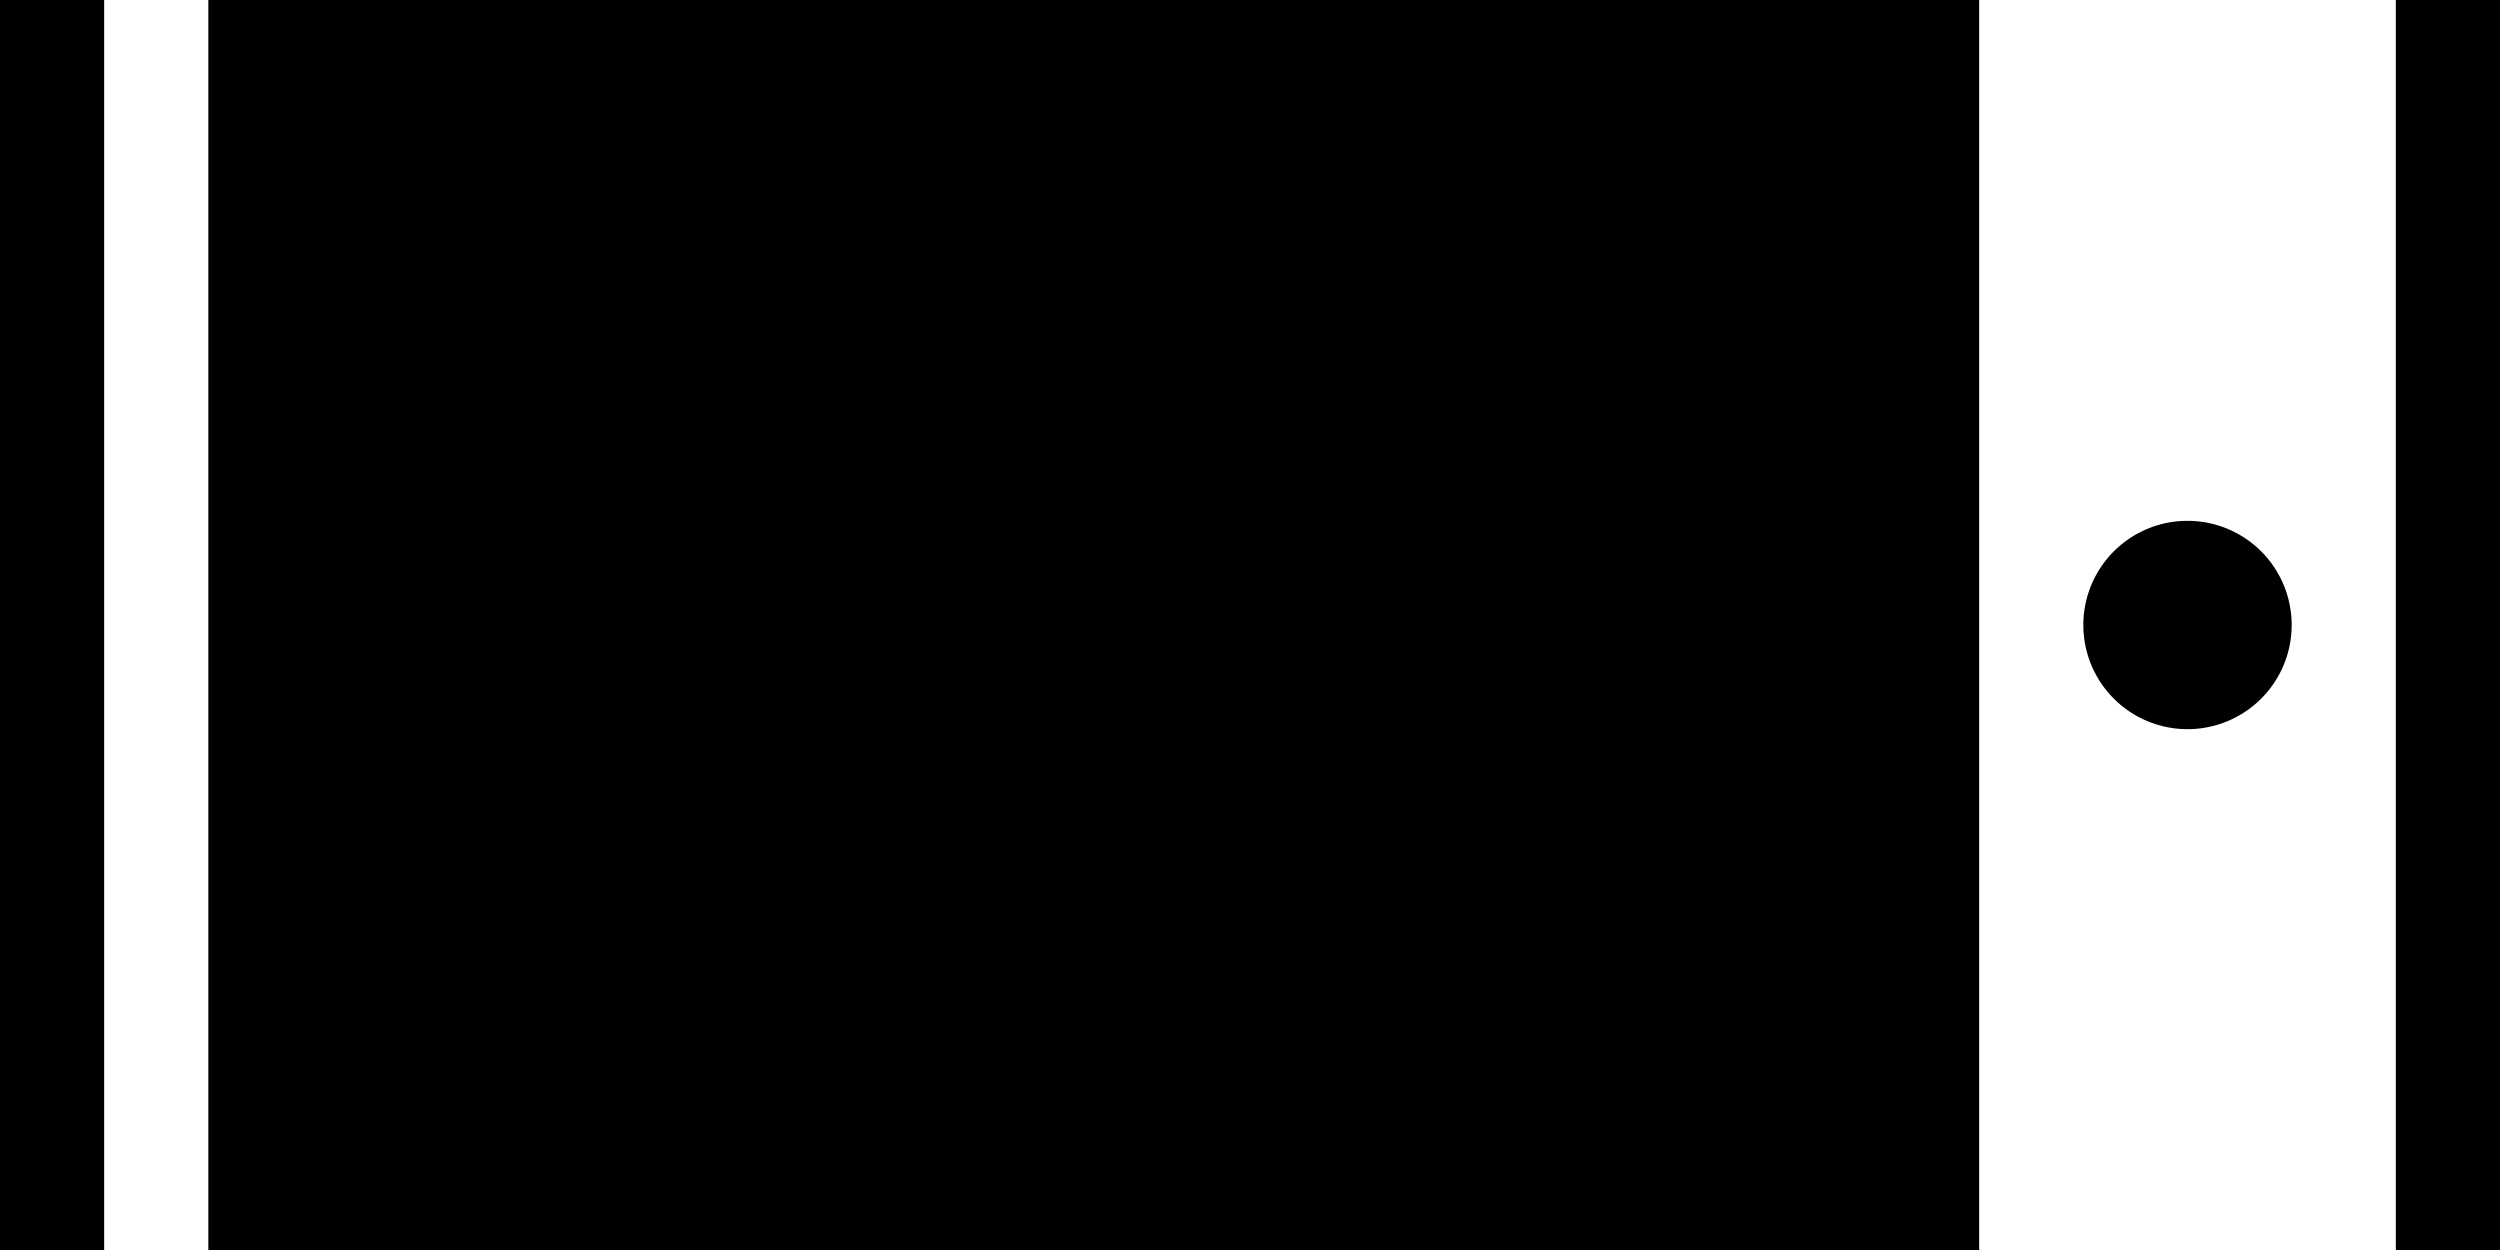 <svg width="2400" height="1200" viewBox="0 0 2400 1200" xmlns="http://www.w3.org/2000/svg"><path d="M200-100h1700v1400H200V-100zm2200 0v1400a200 200 0 01-200 200H200A200 200 0 010 1300V-100a200 200 0 01200-200h2000a200 200 0 01200 200zm-100 0a100 100 0 00-100-100H200a100 100 0 00-100 100v1400a100 100 0 00100 100h2000a100 100 0 00100-100V-100zm-200 600a100 100 0 100 200 100 100 0 000-200z" fill-rule="evenodd"/></svg>